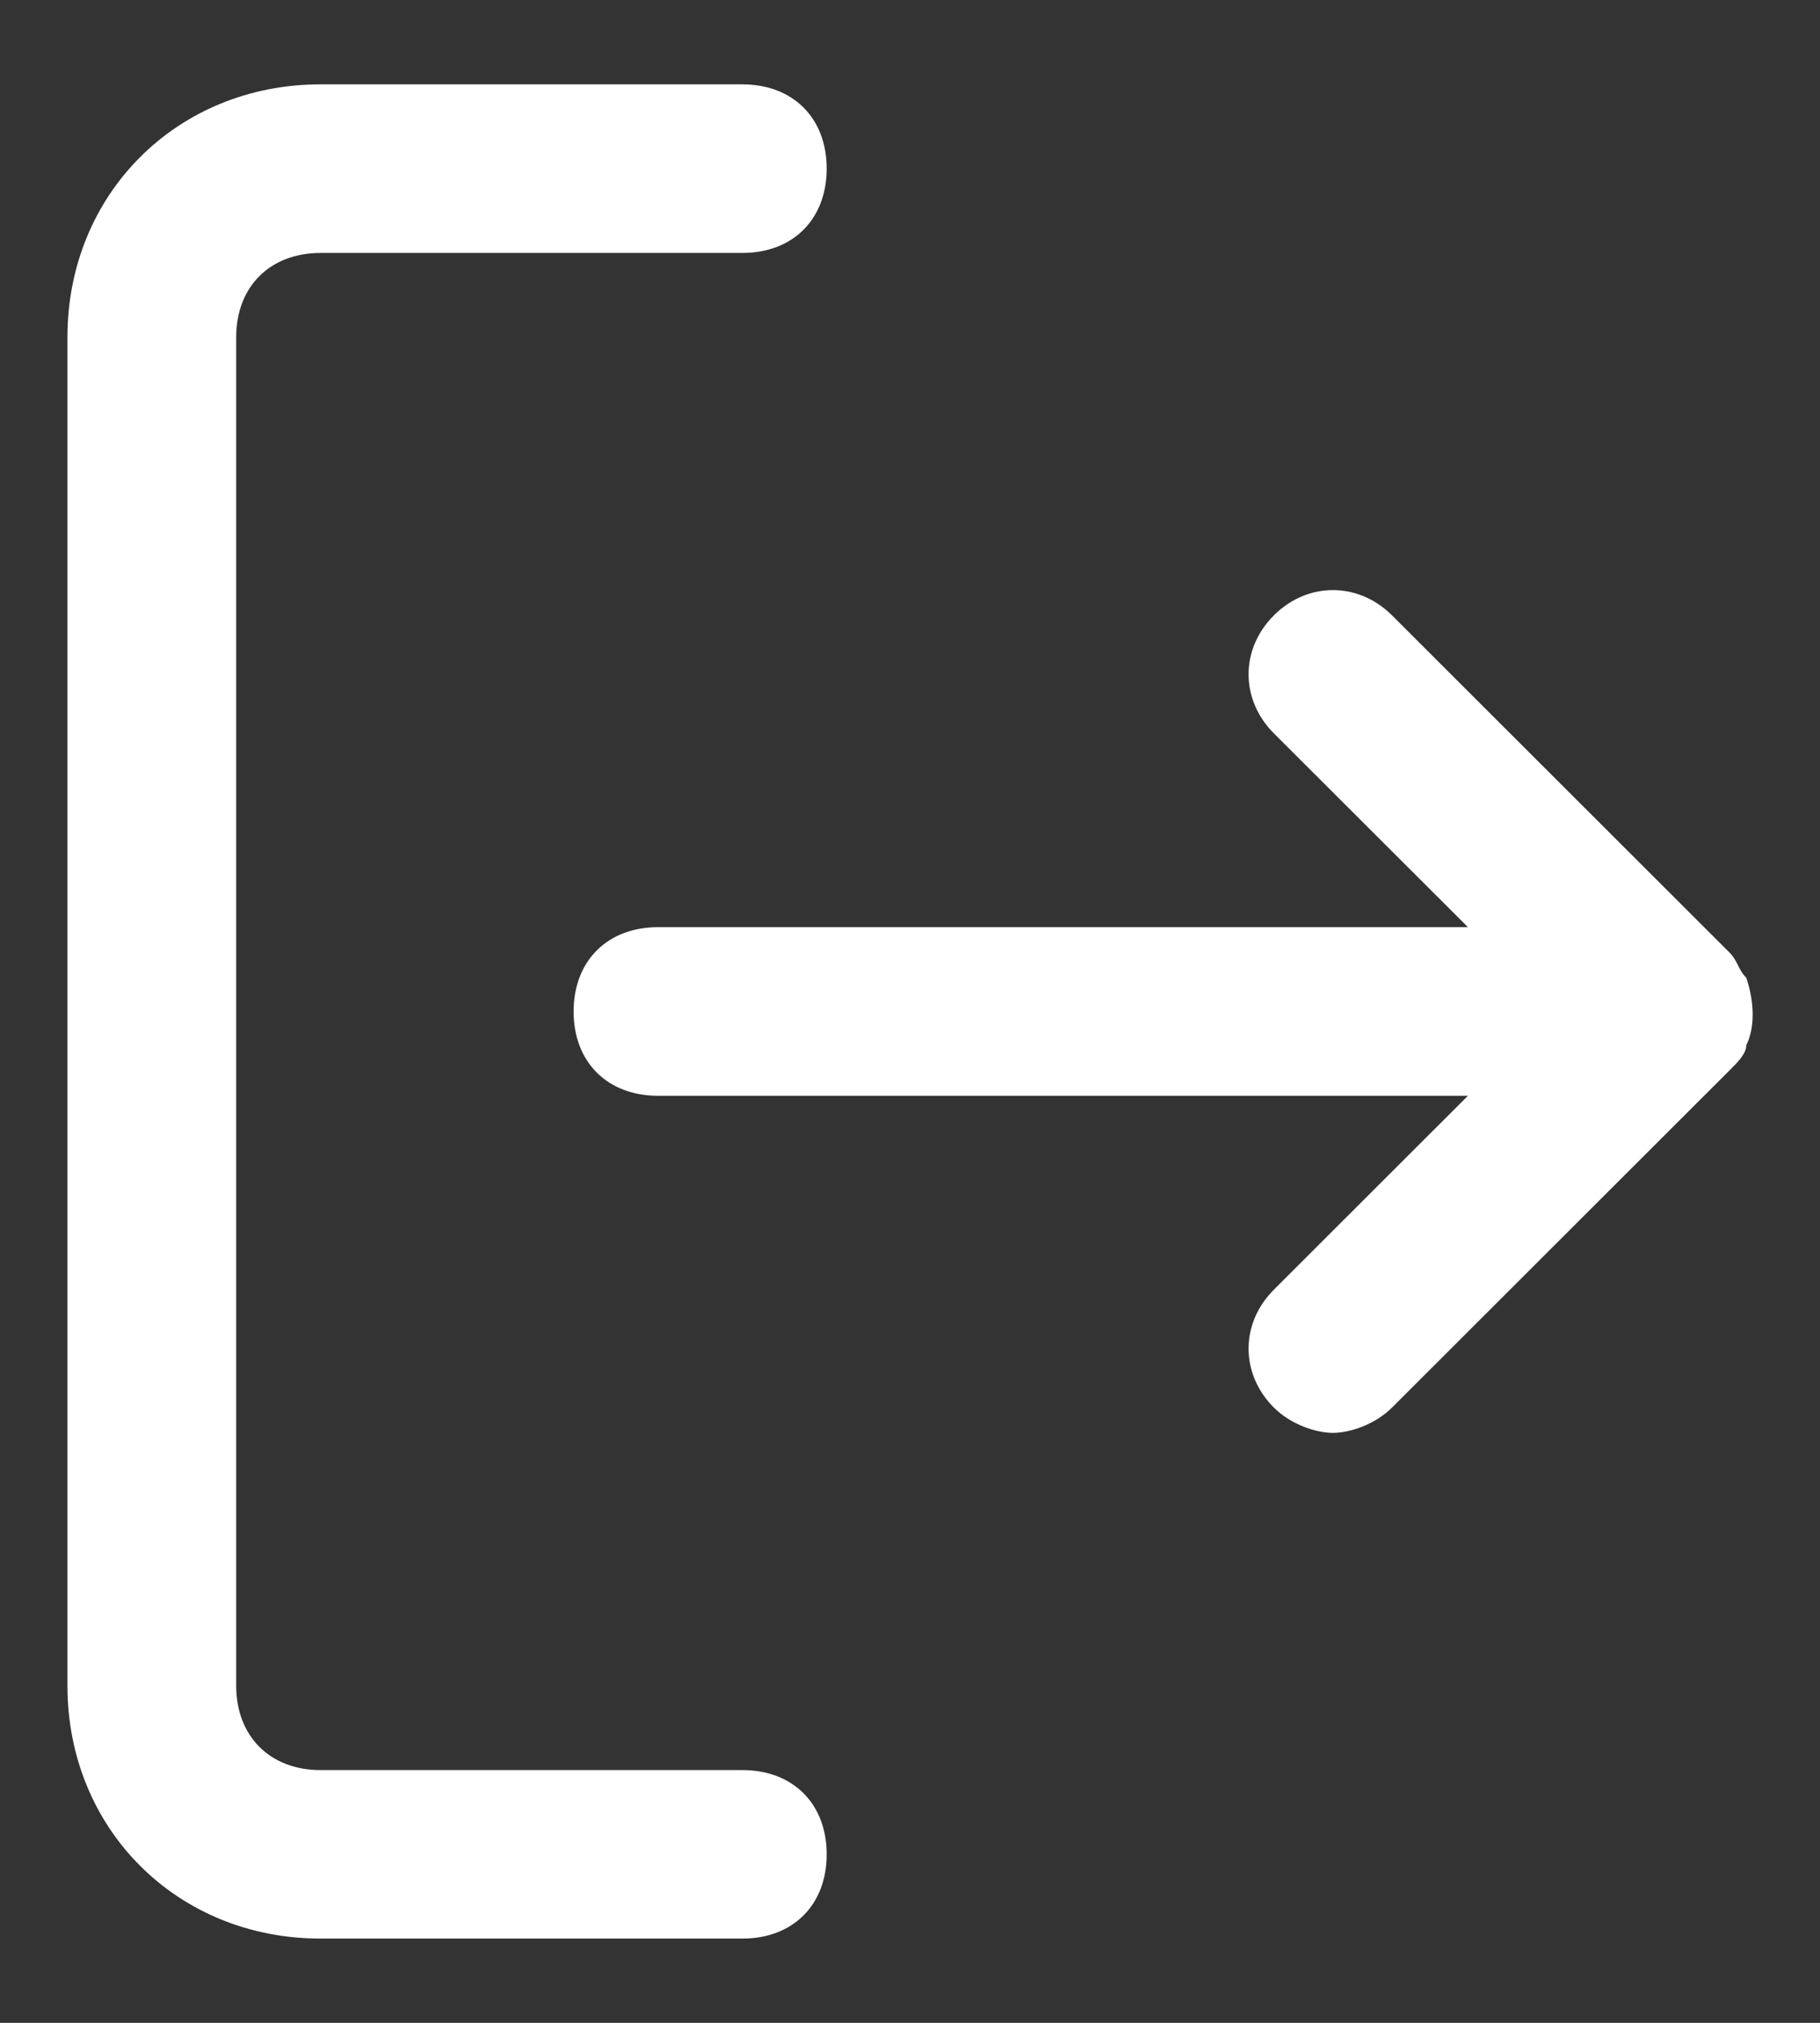 <svg width="18" height="20" viewBox="0 0 18 20" fill="none" xmlns="http://www.w3.org/2000/svg">
<rect x="0" y="0" width="18" height="20" fill="#333333" stroke="none"/>
<path fill-rule="evenodd" clip-rule="evenodd" d="M7.342 19.167C7.843 19.167 8.176 18.834 8.176 18.334C8.176 17.834 7.843 17.501 7.342 17.501H3.17C2.67 17.501 2.336 17.167 2.336 16.667V3.334C2.336 2.834 2.67 2.501 3.17 2.501H7.342C7.843 2.501 8.176 2.167 8.176 1.667C8.176 1.167 7.843 0.834 7.342 0.834H3.17C1.752 0.834 0.667 1.917 0.667 3.334V16.667C0.667 18.084 1.752 19.167 3.17 19.167H7.342ZM17.271 9.667C17.355 9.917 17.355 10.167 17.271 10.334C17.271 10.417 17.188 10.501 17.104 10.584L13.767 13.917C13.6 14.084 13.35 14.167 13.183 14.167C13.016 14.167 12.765 14.084 12.599 13.917C12.265 13.584 12.265 13.084 12.599 12.751L14.518 10.834H6.508C6.007 10.834 5.673 10.501 5.673 10.001C5.673 9.501 6.007 9.167 6.508 9.167H14.518L12.599 7.251C12.265 6.917 12.265 6.417 12.599 6.084C12.932 5.751 13.433 5.751 13.767 6.084L17.104 9.417C17.146 9.459 17.167 9.501 17.188 9.542C17.209 9.584 17.229 9.626 17.271 9.667Z" fill="white"/>
</svg>
